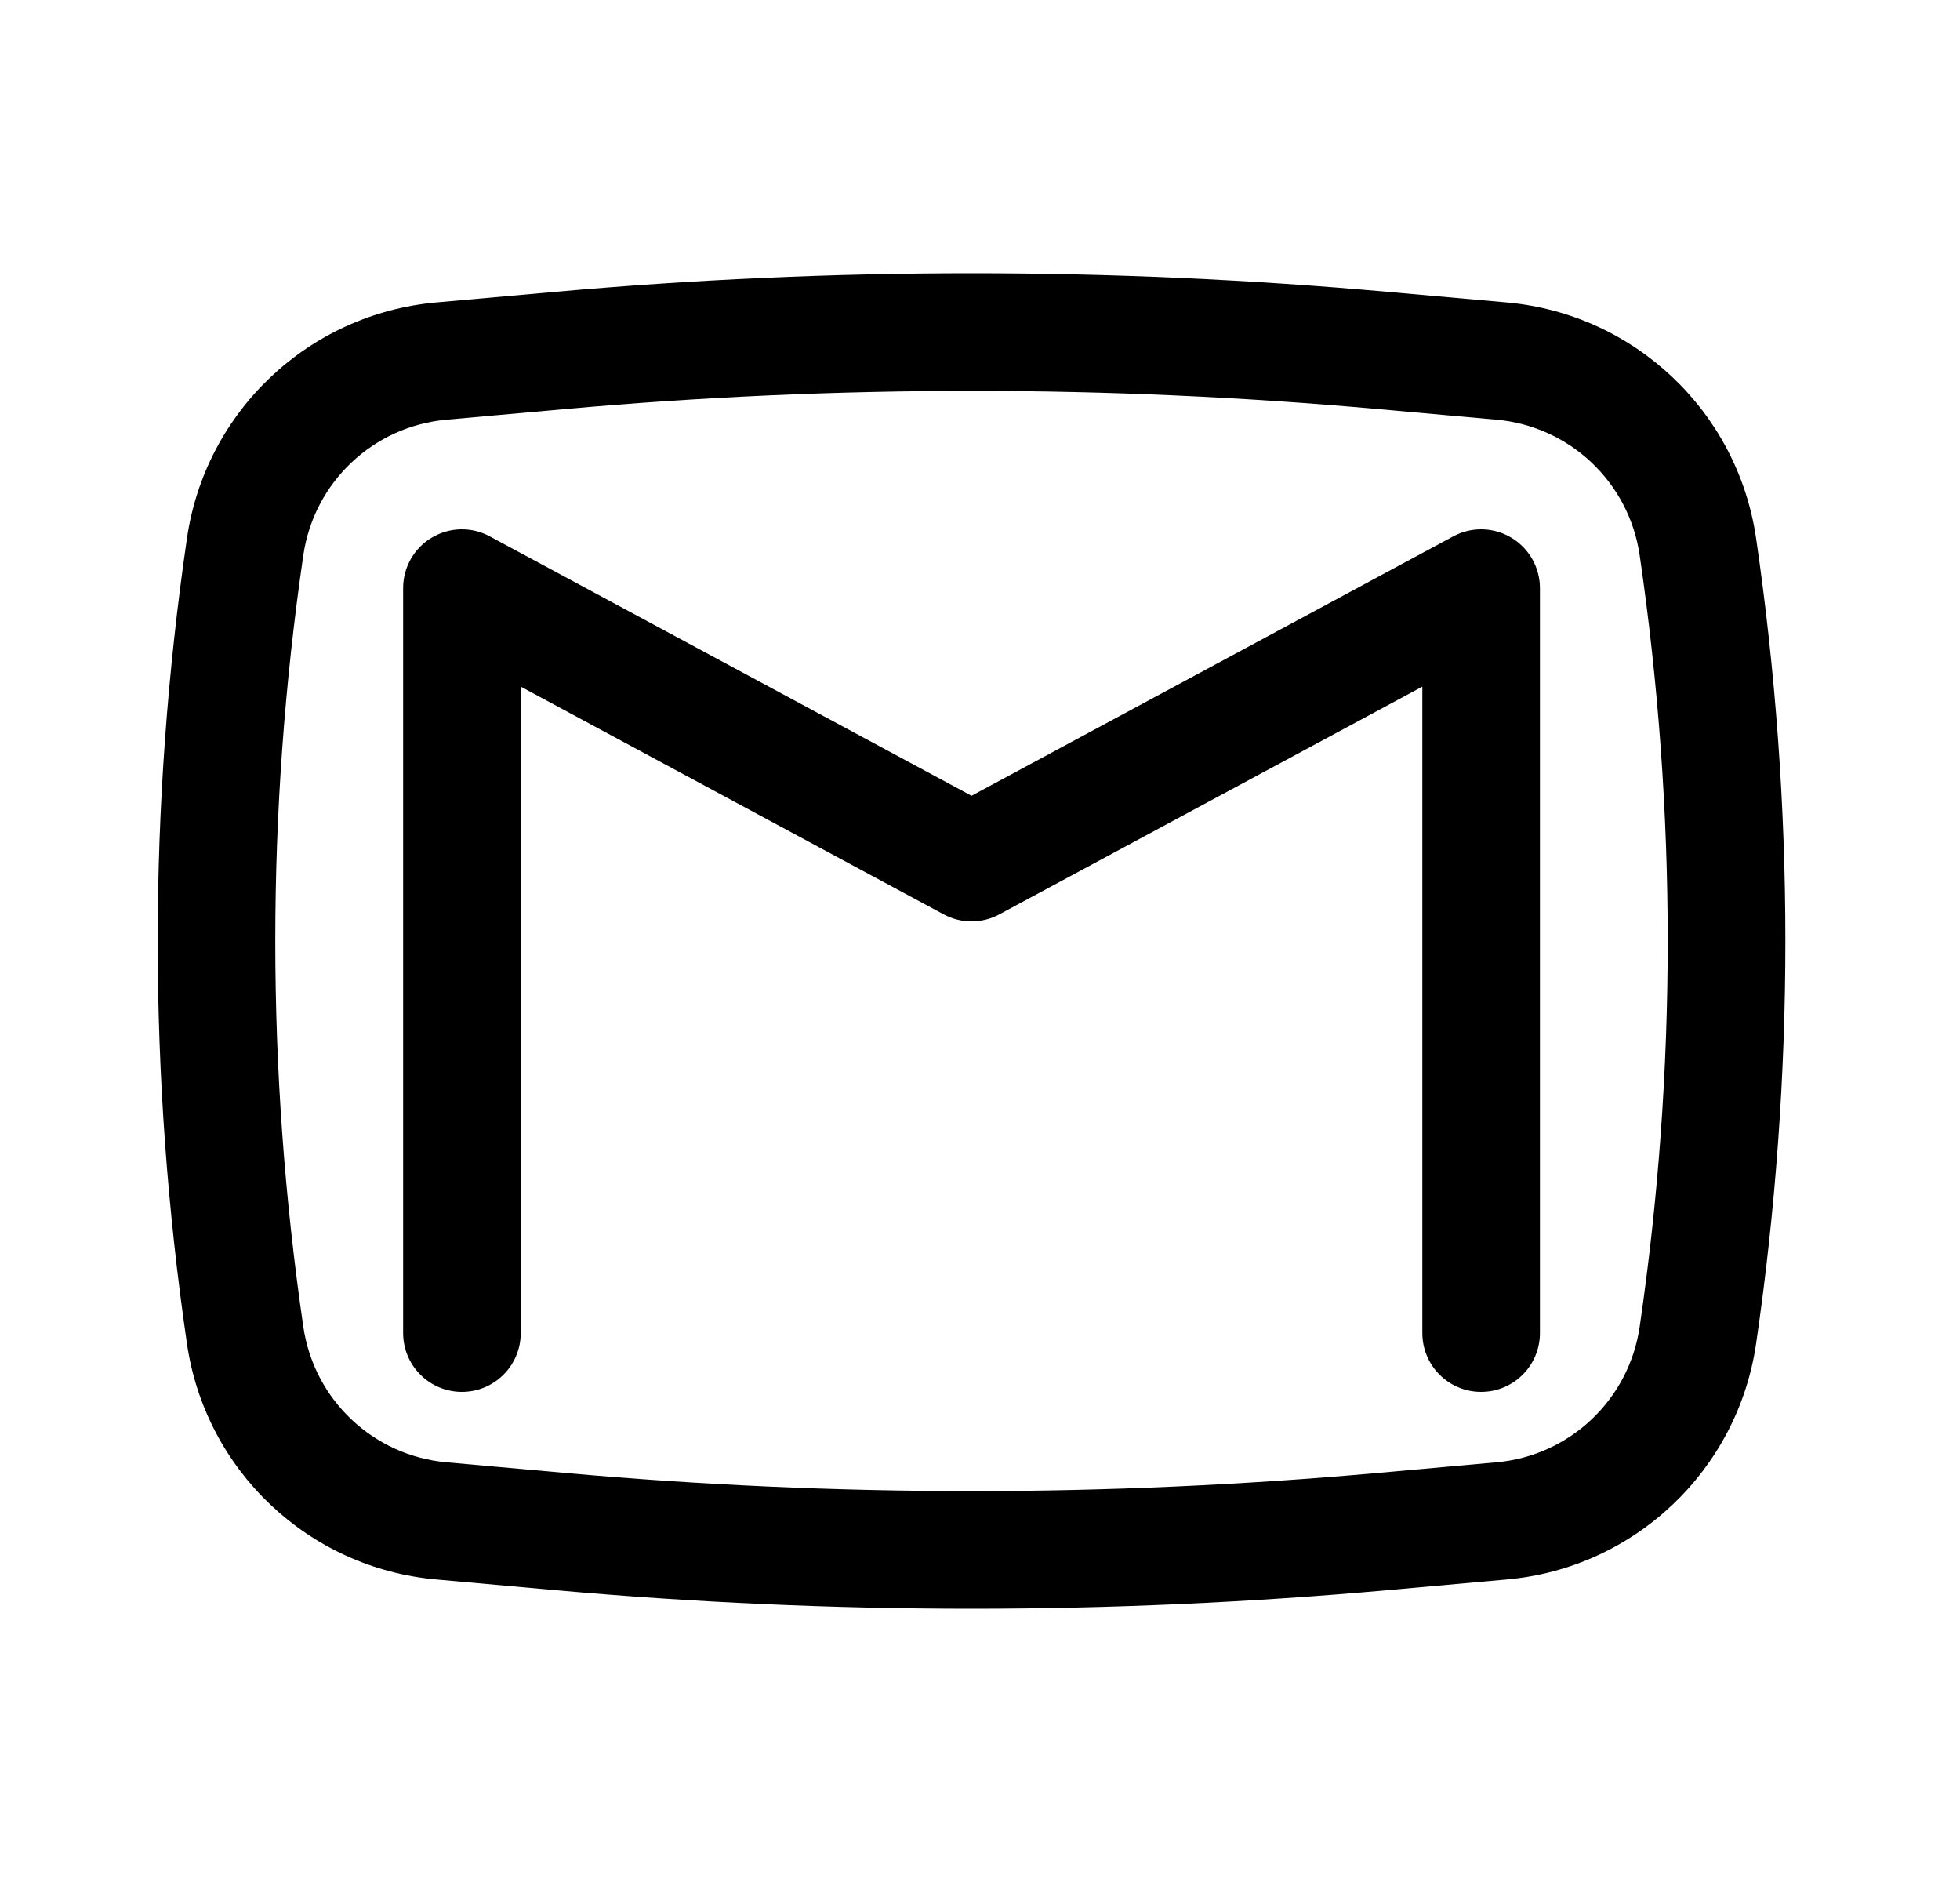 <svg width="25" height="24" viewBox="0 0 25 24" fill="none" xmlns="http://www.w3.org/2000/svg">
<path d="M6.247 6.84C6.015 6.714 5.734 6.721 5.507 6.856C5.28 6.991 5.142 7.236 5.142 7.5V17C5.142 17.414 5.477 17.75 5.892 17.75C6.306 17.75 6.642 17.414 6.642 17V8.756L12.036 11.66C12.258 11.78 12.525 11.78 12.747 11.66L18.142 8.756V17C18.142 17.414 18.477 17.75 18.892 17.75C19.306 17.75 19.642 17.414 19.642 17V7.5C19.642 7.236 19.503 6.991 19.276 6.856C19.05 6.721 18.768 6.714 18.536 6.84L12.392 10.148L6.247 6.84Z" fill="black"/>
<path fill-rule="evenodd" clip-rule="evenodd" d="M17.702 3.722C14.169 3.406 10.614 3.406 7.081 3.722L5.564 3.857C3.936 4.003 2.621 5.246 2.385 6.863C1.887 10.27 1.887 13.73 2.385 17.137C2.621 18.753 3.936 19.997 5.564 20.142L7.081 20.278C10.614 20.594 14.169 20.594 17.702 20.278L19.22 20.142C20.847 19.997 22.162 18.753 22.399 17.137C22.897 13.73 22.897 10.27 22.399 6.863C22.162 5.246 20.847 4.003 19.22 3.857L17.702 3.722ZM7.215 5.216C10.659 4.908 14.124 4.908 17.569 5.216L19.086 5.352C20.022 5.435 20.778 6.15 20.914 7.08C21.391 10.343 21.391 13.657 20.914 16.92C20.778 17.85 20.022 18.565 19.086 18.648L17.569 18.784C14.124 19.092 10.659 19.092 7.215 18.784L5.697 18.648C4.761 18.565 4.005 17.85 3.869 16.92C3.392 13.657 3.392 10.343 3.869 7.08C4.005 6.15 4.761 5.435 5.697 5.352L7.215 5.216Z" fill="black"/>
</svg>
